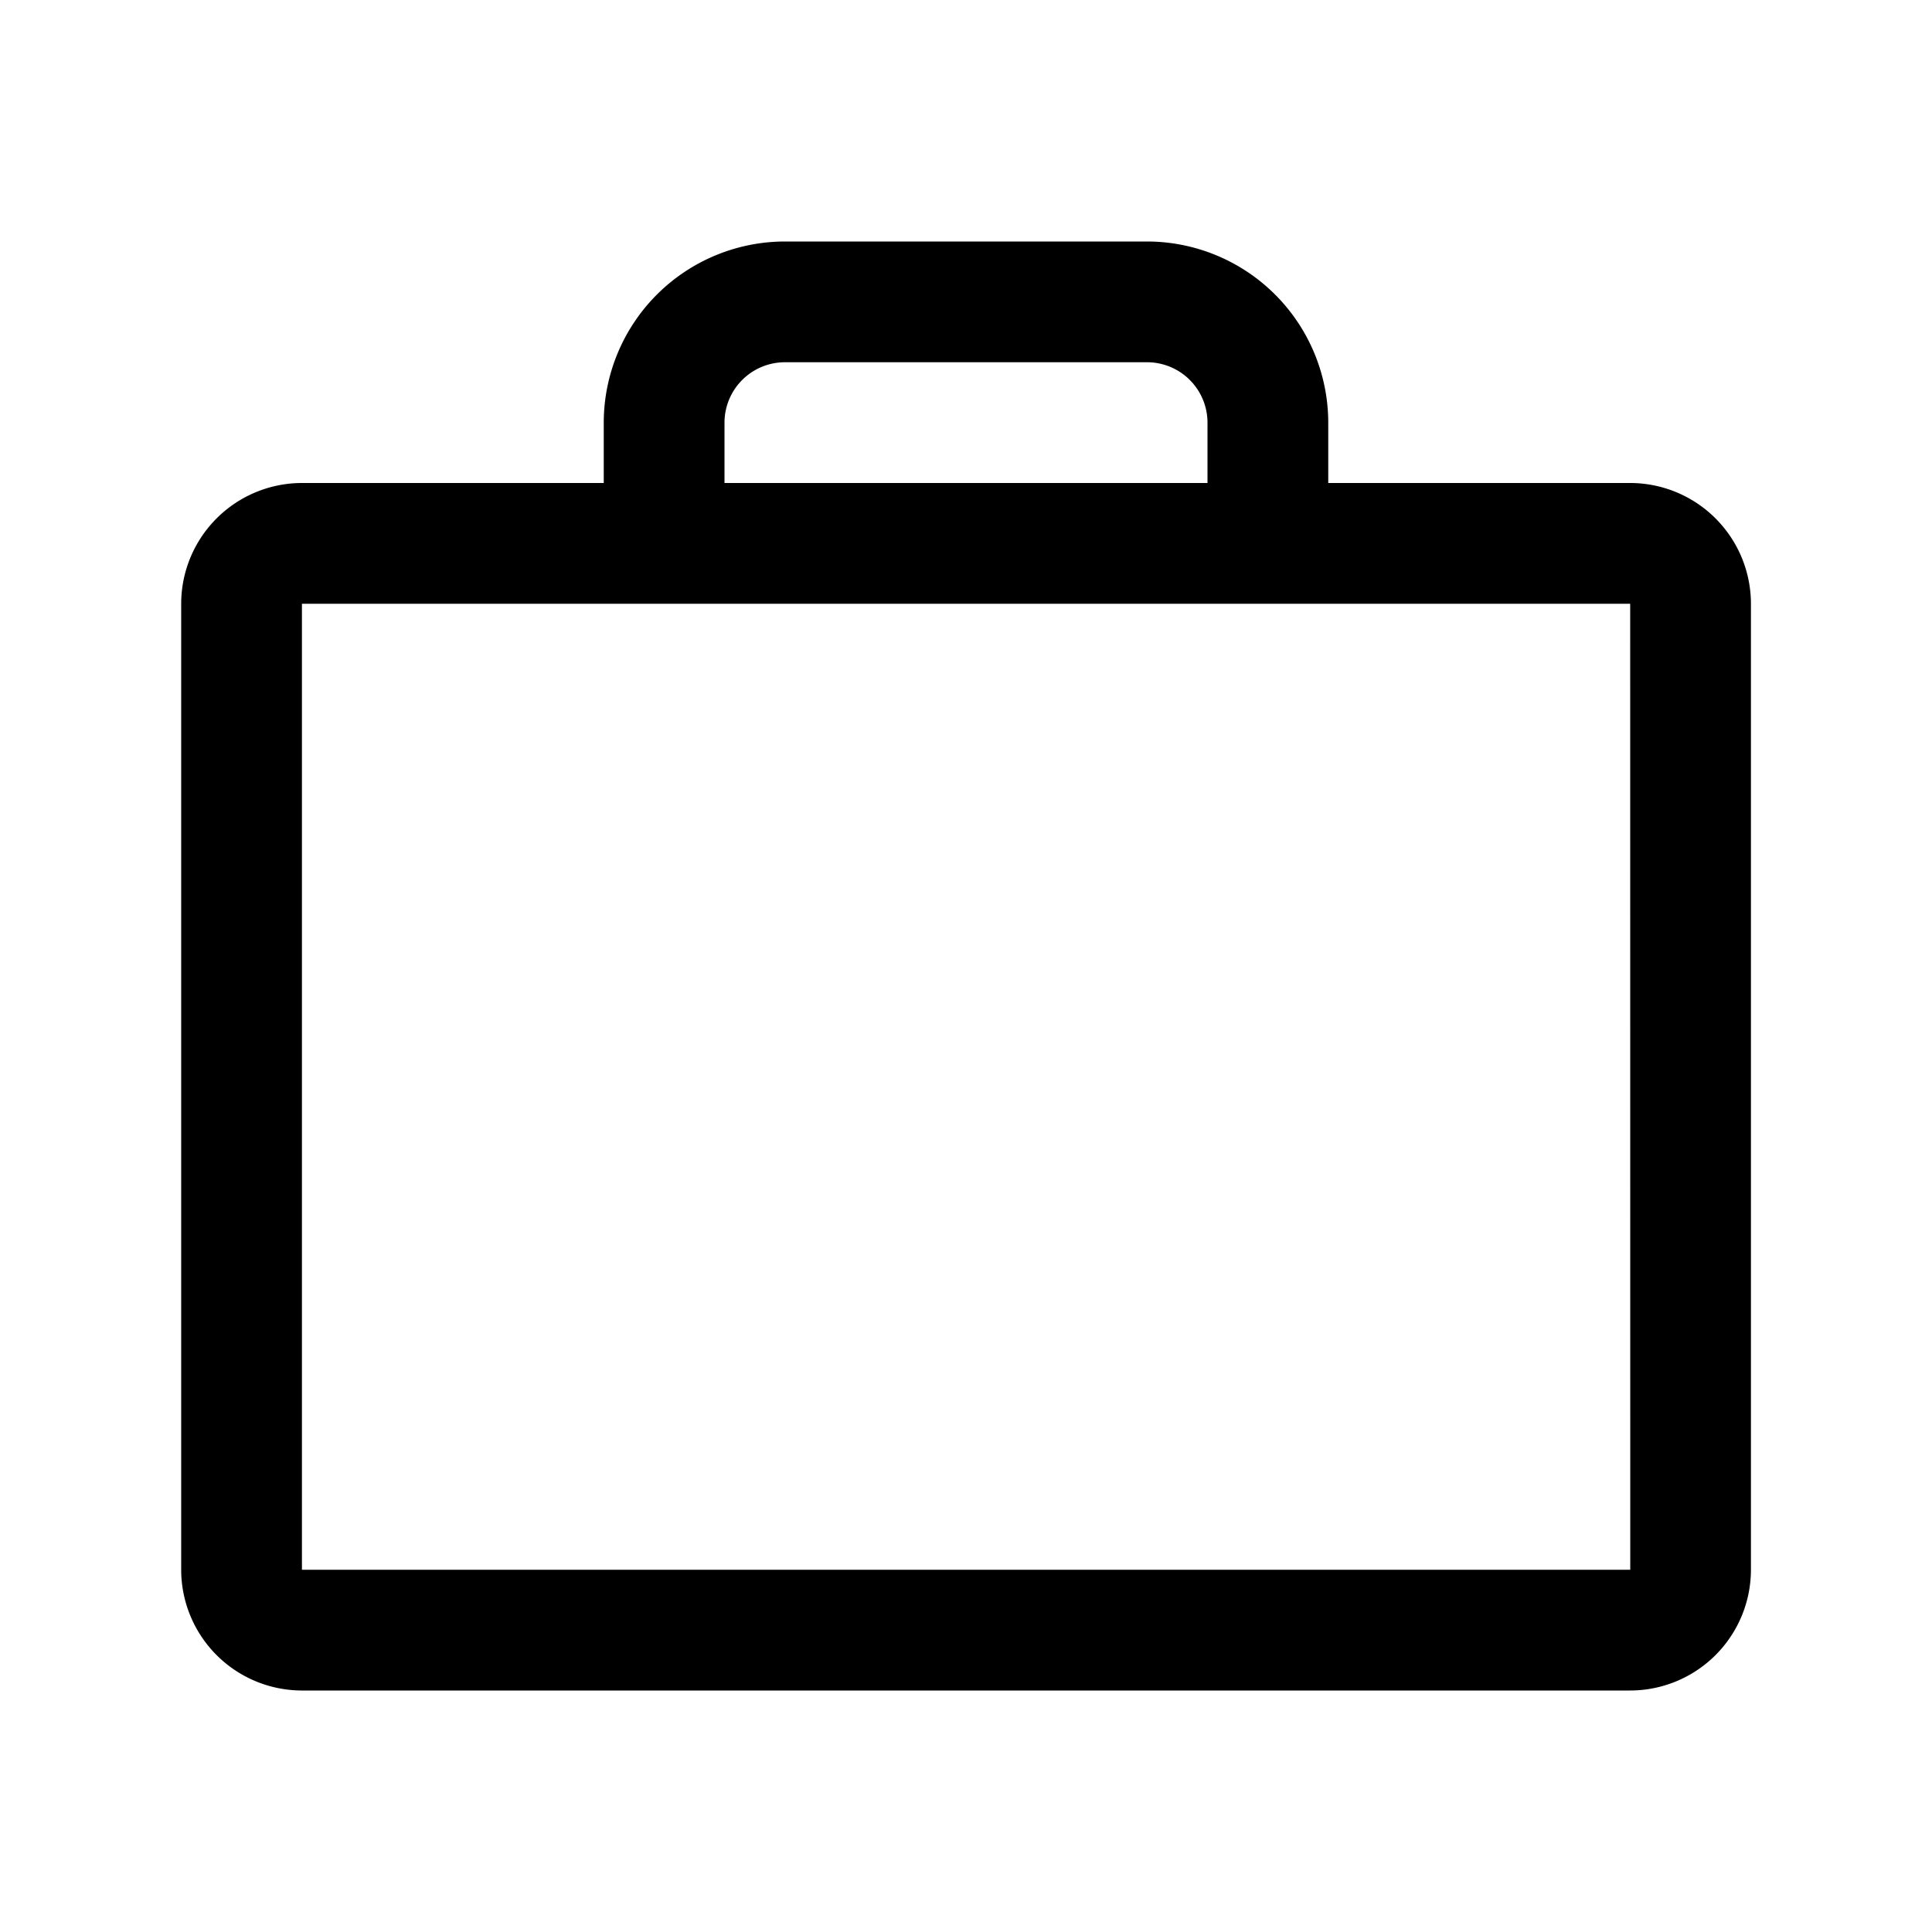 <svg xmlns="http://www.w3.org/2000/svg" xmlns:xlink="http://www.w3.org/1999/xlink" width="256" height="256" viewBox="0 0 256 256"><path d="M216.008 64H176v-8a24.027 24.027 0 0 0-24-24h-48a24.027 24.027 0 0 0-24 24v8H40.008a16.018 16.018 0 0 0-16 16v128a16.018 16.018 0 0 0 16 16h176a16.018 16.018 0 0 0 16-16V80a16.018 16.018 0 0 0-16-16zM96 56a8.01 8.01 0 0 1 8-8h48a8.01 8.01 0 0 1 8 8v8H96zm120.008 152h-176V80h176l.01 128z" fill="currentColor"/></svg>